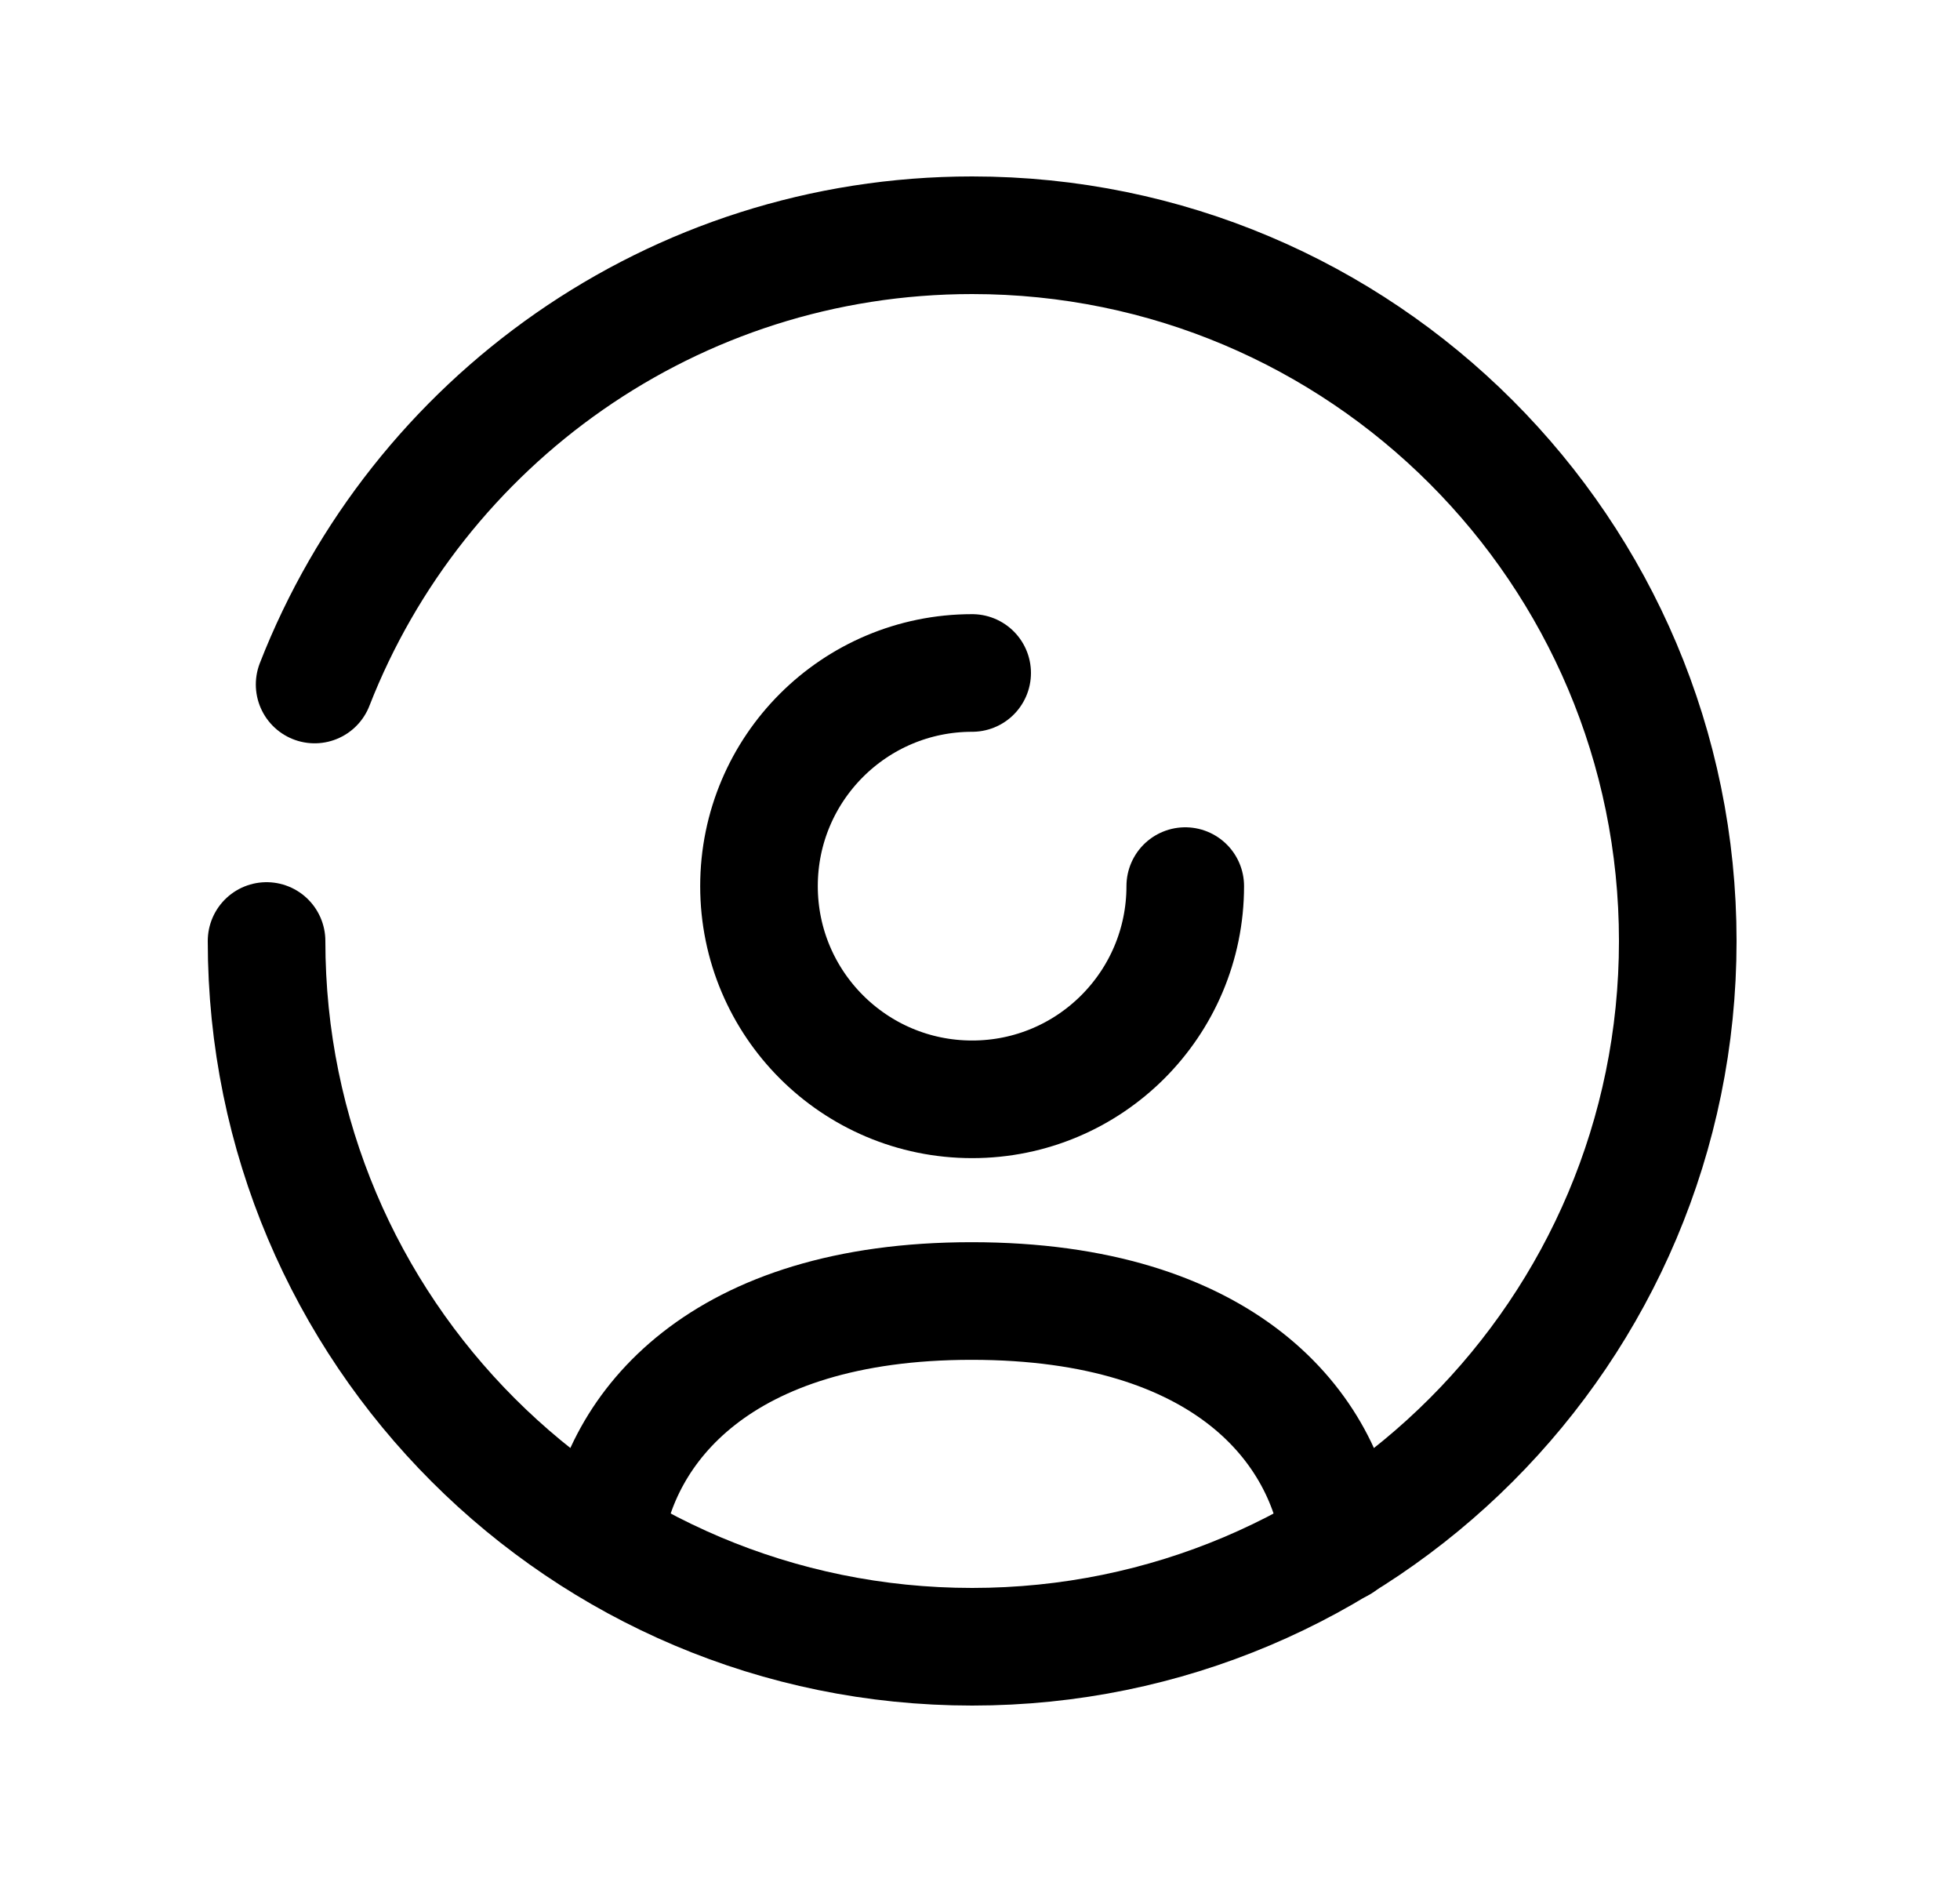 <svg width="25" height="24" viewBox="0 0 25 24" fill="none" xmlns="http://www.w3.org/2000/svg">
<path d="M3.4 12C3.4 16.971 7.429 21 12.4 21C17.371 21 21.4 16.971 21.4 12C21.4 7.03 17.371 3 12.4 3C8.584 3 5.322 5.376 4.013 8.729" stroke="black" stroke-width="1.5" stroke-linecap="round" stroke-linejoin="round"/>
<path d="M7.705 19.657C7.891 18.204 9.184 16.591 12.392 16.591C15.635 16.591 16.919 18.213 17.098 19.683" stroke="black" stroke-width="1.5" stroke-linecap="round" stroke-linejoin="round"/>
<path d="M15.118 11.3C15.118 12.802 13.901 14.019 12.4 14.019C10.898 14.019 9.681 12.802 9.681 11.3C9.681 9.799 10.898 8.582 12.4 8.582" stroke="black" stroke-width="1.5" stroke-linecap="round" stroke-linejoin="round"/>
</svg>